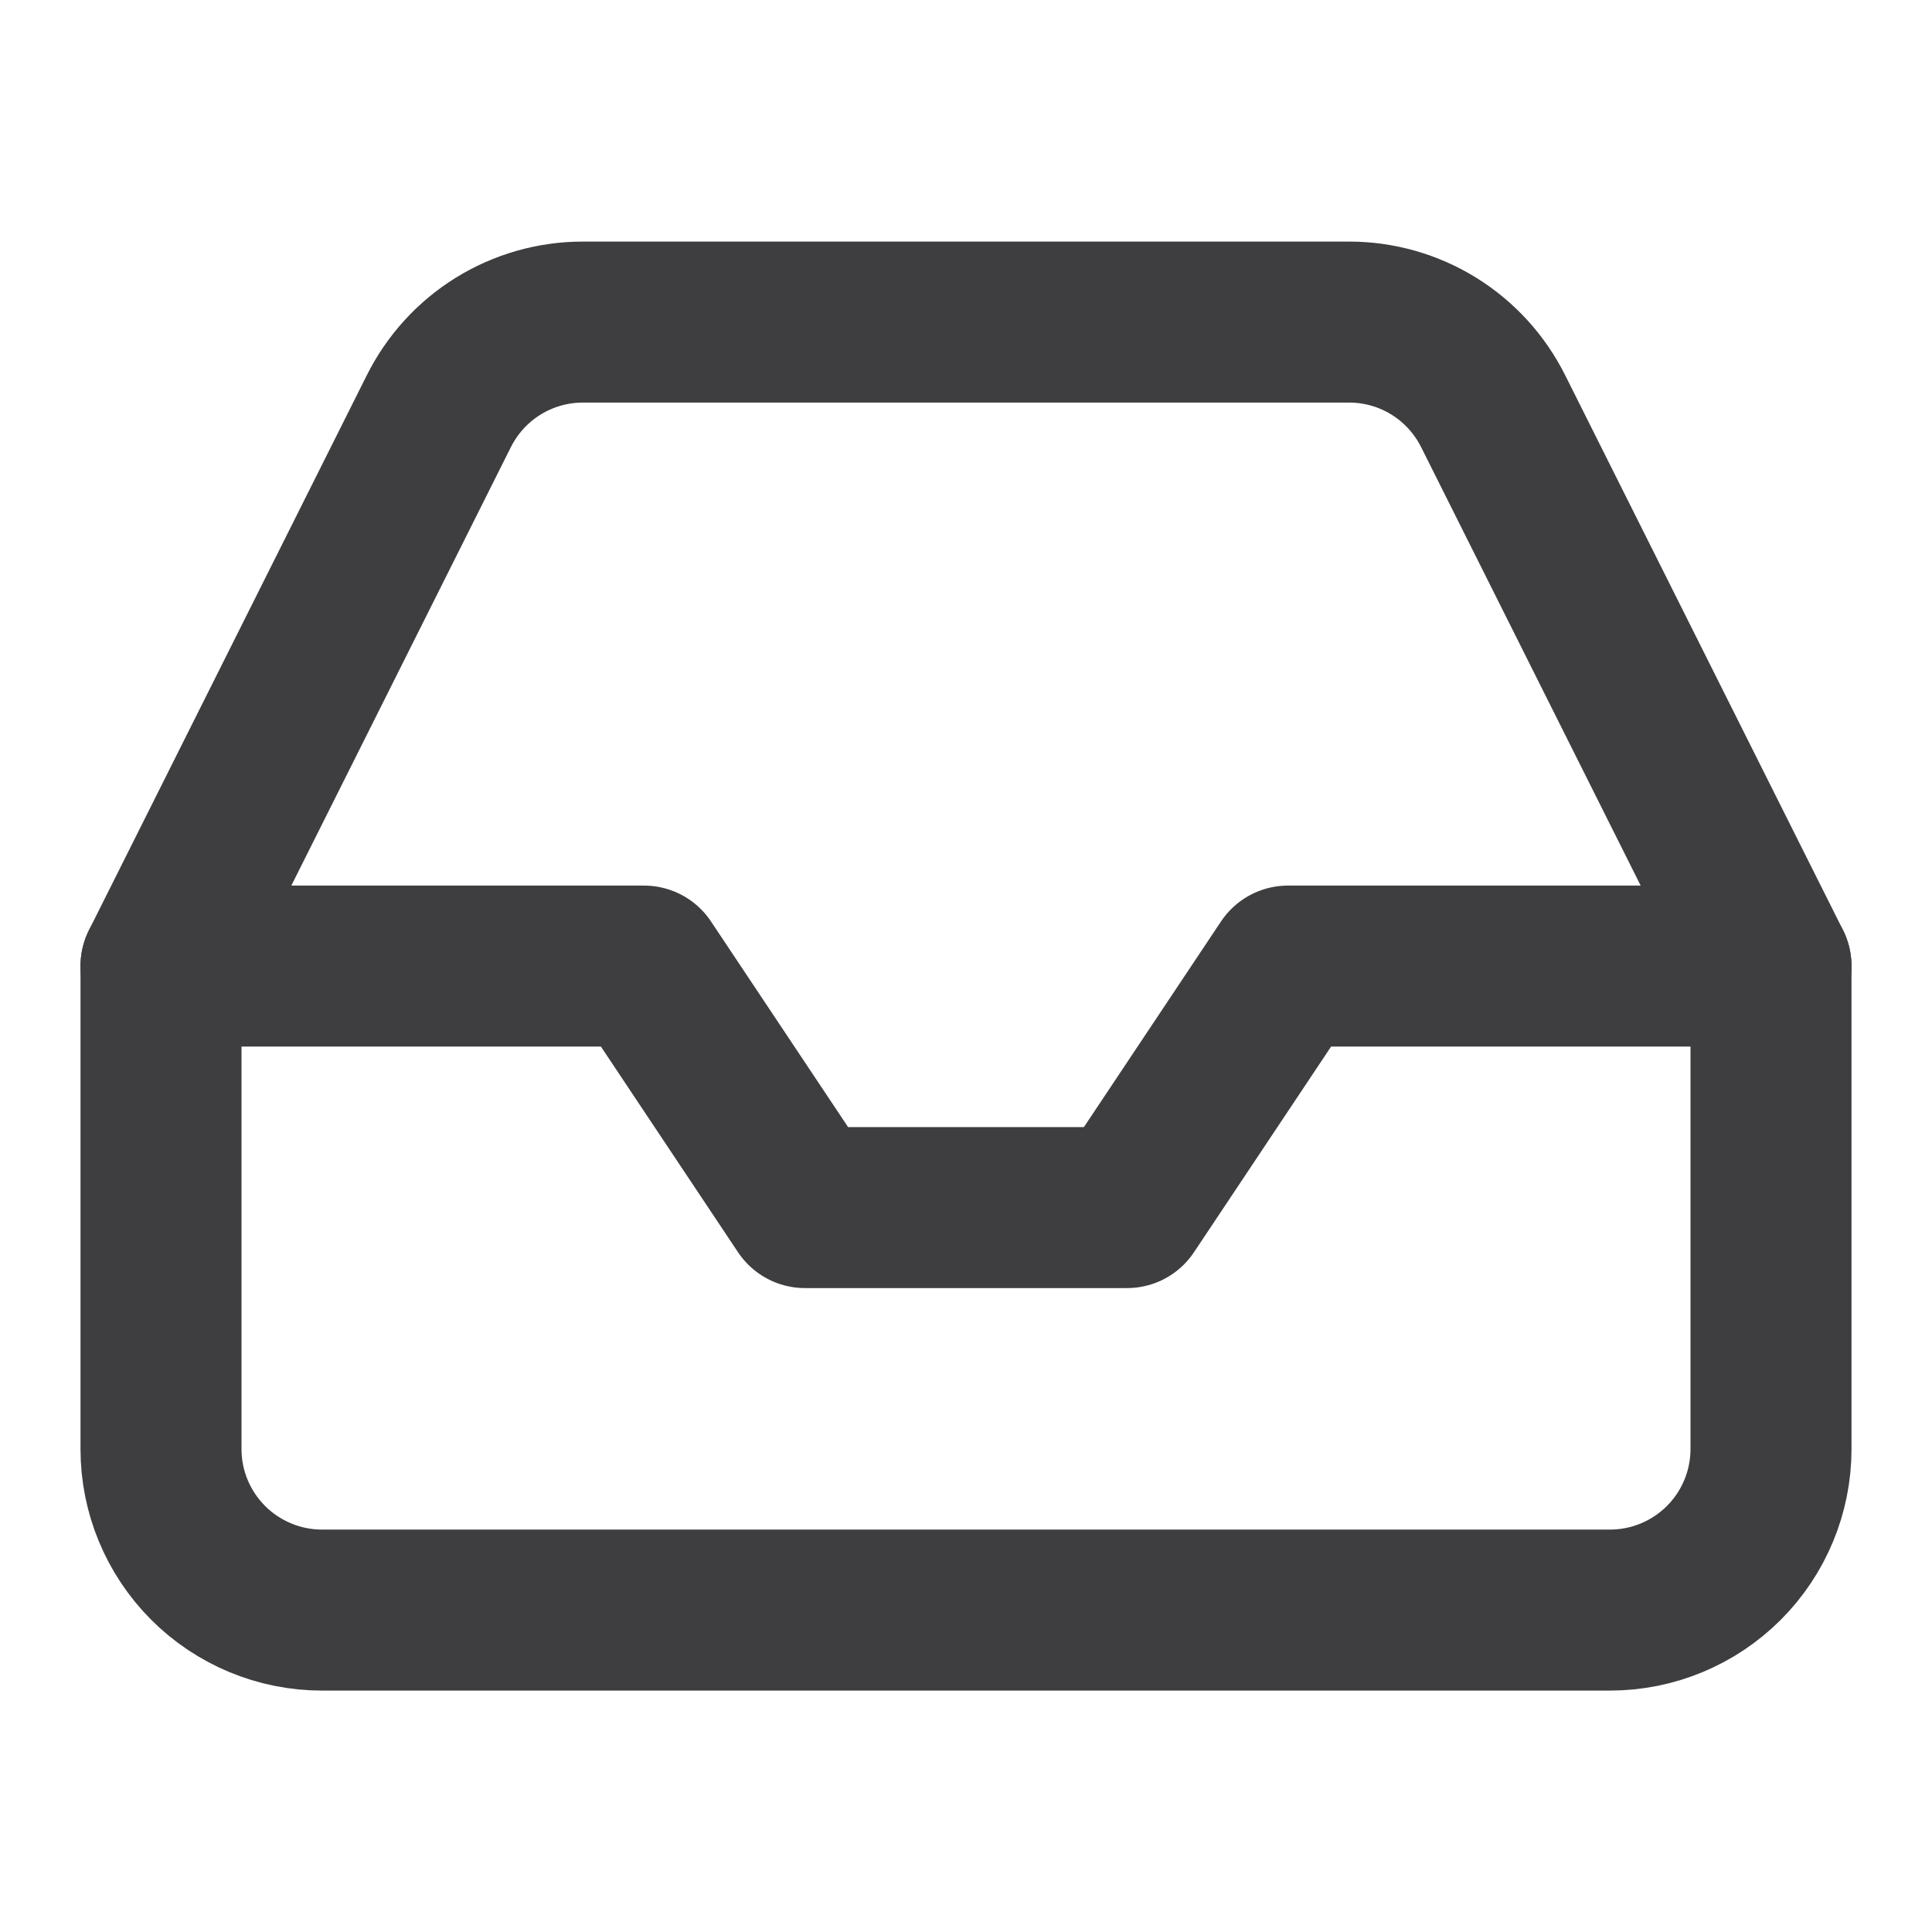 <svg width="30" height="30" viewBox="0 0 24 24" fill="none" xmlns="http://www.w3.org/2000/svg">
<path d="M22 12.001H16L14 15.001H10L8 12.001H2" stroke="#3E3E40" stroke-width="2" stroke-linecap="round" stroke-linejoin="round"/>
<path d="M5.45 5.111L2 12.001V18.001C2 18.531 2.211 19.04 2.586 19.415C2.961 19.79 3.47 20.001 4 20.001H20C20.53 20.001 21.039 19.79 21.414 19.415C21.789 19.04 22 18.531 22 18.001V12.001L18.55 5.111C18.384 4.778 18.129 4.497 17.813 4.301C17.497 4.105 17.132 4.001 16.76 4.001H7.24C6.868 4.001 6.503 4.105 6.187 4.301C5.871 4.497 5.616 4.778 5.45 5.111V5.111Z" stroke="#3E3E40" stroke-width="2" stroke-linecap="round" stroke-linejoin="round"/>
</svg>
